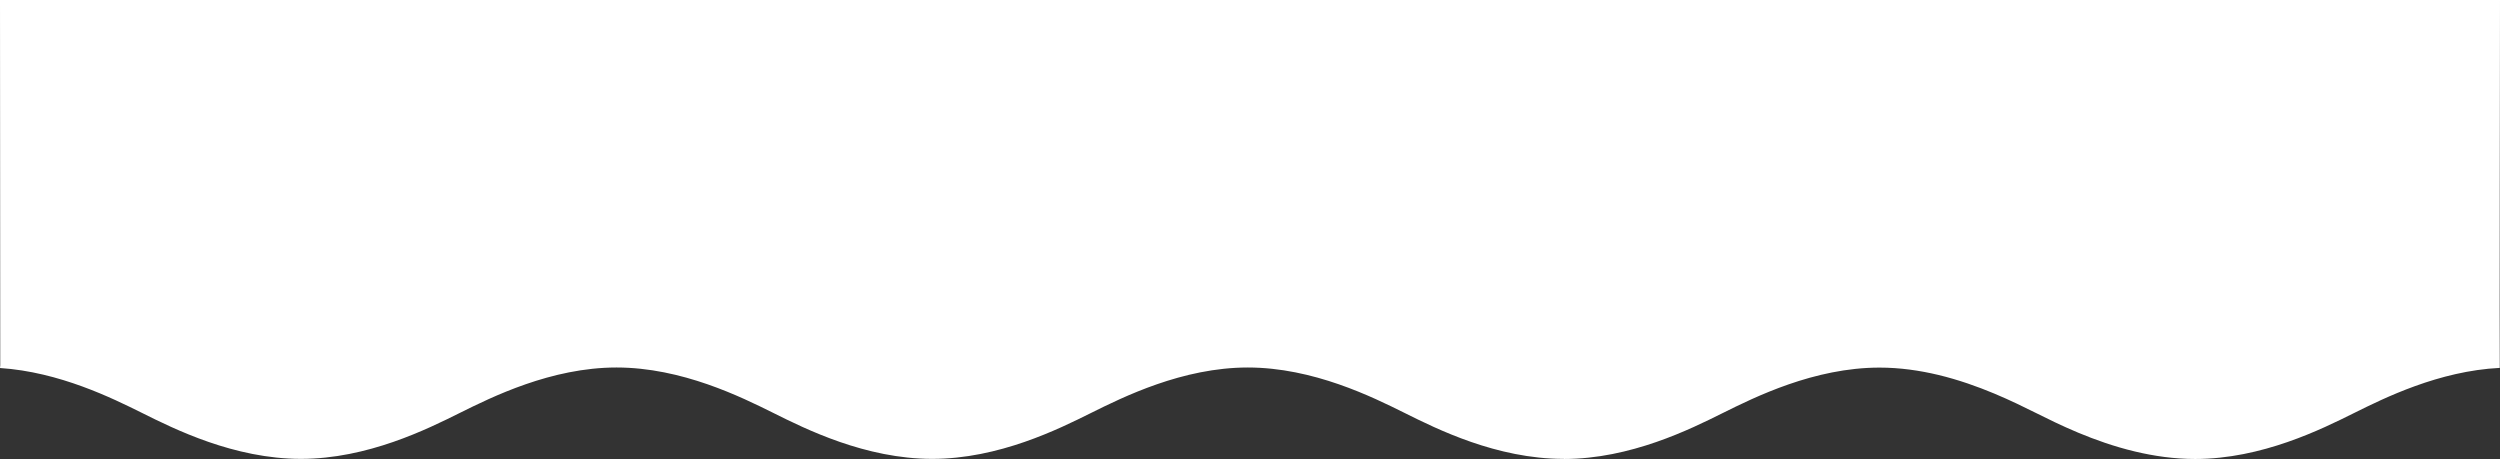 <?xml version="1.0" encoding="iso-8859-1"?>
<!-- Generator: Adobe Illustrator 26.3.1, SVG Export Plug-In . SVG Version: 6.00 Build 0)  -->
<svg version="1.1" id="Layer_1" xmlns="http://www.w3.org/2000/svg" xmlns:xlink="http://www.w3.org/1999/xlink" x="0px" y="0px"
	 width="1921.817px" height="352.835px" viewBox="0 0 1921.817 352.835" enable-background="new 0 0 1921.817 352.835"
	 xml:space="preserve">
<rect x="0" y="0" width="1921.817" height="352.835" fill="#333333" stroke="none"/>
<path fill="#FFFFFF" d="M1921.817,0c0,0-0.421,281.484-0.17,282.807c-46.823,2.323-88.839,23.189-112.015,34.705
	c-24.78,12.344-70.908,35.322-122.127,35.322c-16.109,0-31.695-2.261-46.266-5.745c-32.023-7.611-59.166-21.152-76.203-29.652
	c-16.862-8.378-43.699-21.71-75.115-29.247c-14.262-3.401-29.461-5.605-45.097-5.605c-50.212,0-95.92,22.72-120.476,34.927
	c-24.78,12.344-70.908,35.322-122.129,35.322v-0.077c-0.102,0-0.203,0.004-0.306,0.004c-51.362,0-97.419-22.979-122.161-35.324
	c-24.564-12.204-70.294-34.925-120.517-34.925c-50.189,0-95.912,22.72-120.476,34.927c-24.78,12.344-70.909,35.322-122.129,35.322
	c-51.364,0-97.421-22.979-122.163-35.324c-24.564-12.204-70.294-34.925-120.518-34.925c-50.185,0-95.912,22.72-120.476,34.927
	c-24.78,12.344-70.909,35.322-122.127,35.322c-51.364,0-97.421-22.979-122.163-35.324C86.483,306.159,45.7,285.913,0.004,282.905
	c0.12-0.67,0.194-1.365,0.194-2.094C0.198,280.247,0,0.001,0,0.001L1921.817,0z"/>
<g>
</g>
<g>
</g>
<g>
</g>
<g>
</g>
<g>
</g>
<g>
</g>
<g>
</g>
<g>
</g>
<g>
</g>
<g>
</g>
<g>
</g>
<g>
</g>
<g>
</g>
<g>
</g>
<g>
</g>
</svg>
